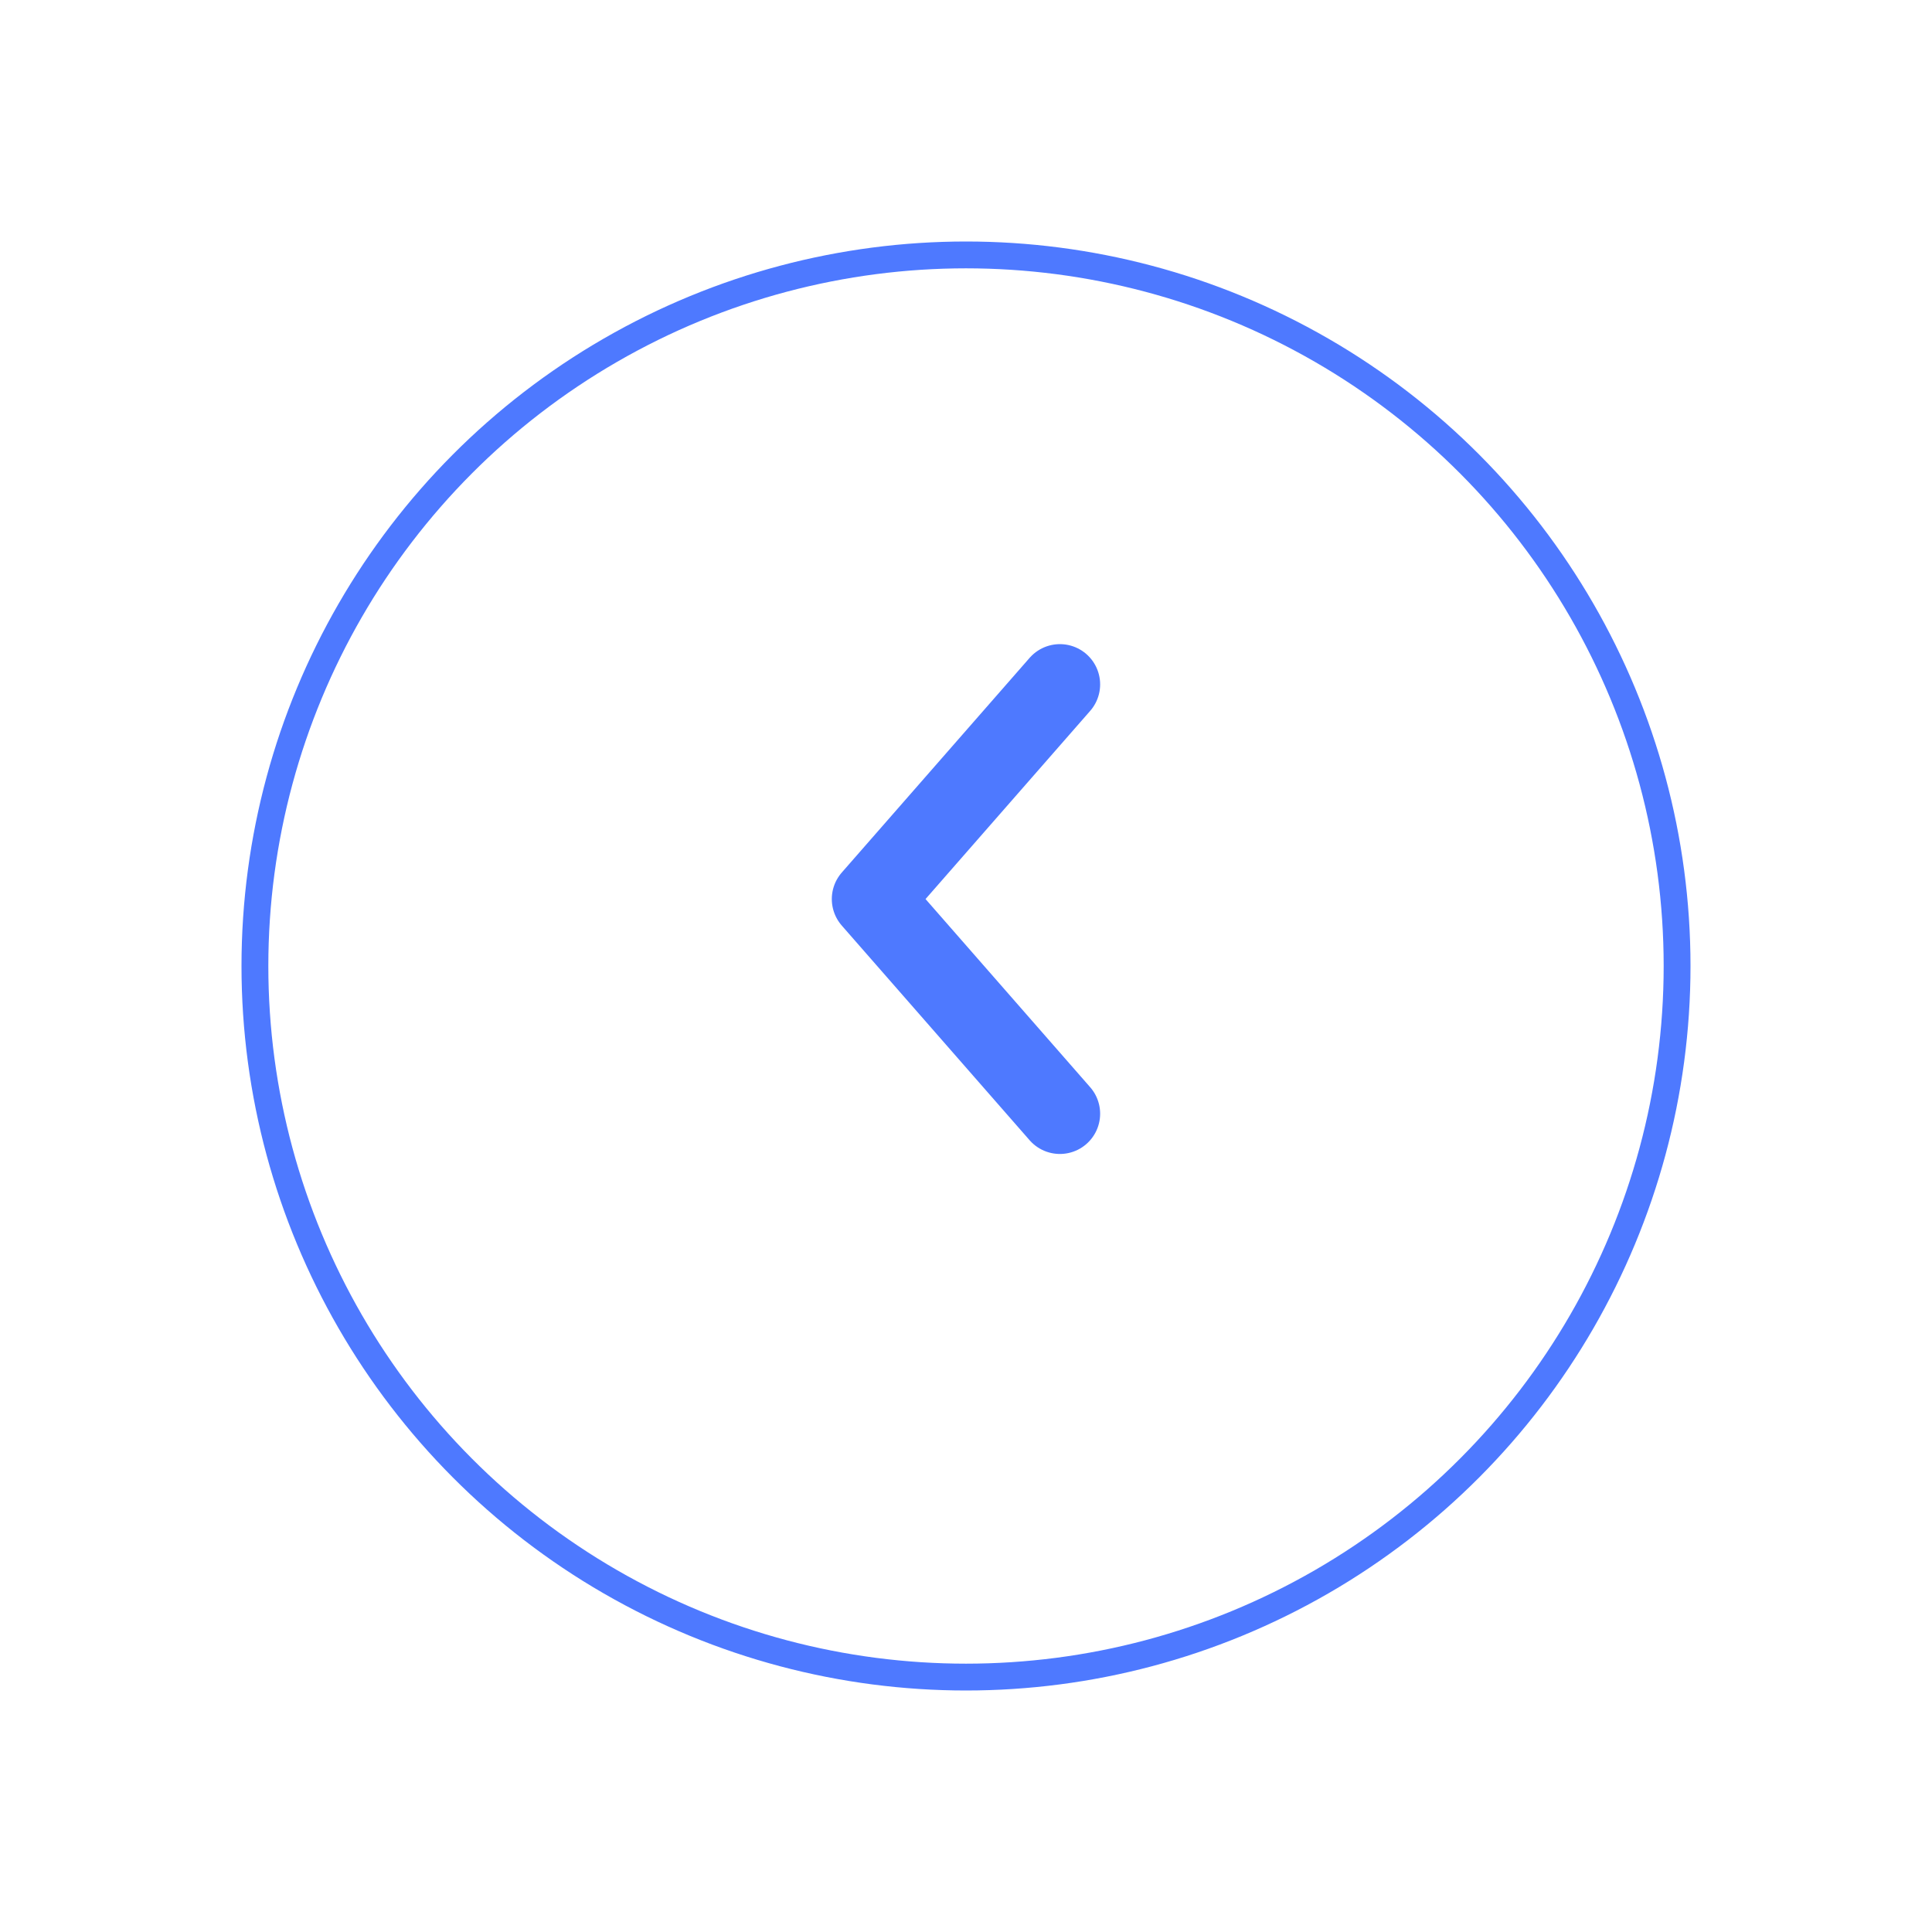 <svg xmlns="http://www.w3.org/2000/svg" width="72" height="72" viewBox="0 0 72 72">
    <defs>
        <style>
            .cls-1{fill:#fff}.cls-1,.cls-2{stroke:#4e79ff}.cls-2,.cls-4{fill:none}.cls-2{stroke-linecap:round;stroke-linejoin:round;stroke-width:3px}.cls-3{stroke:none}.cls-5{filter:url(#타원_85)}
        </style>
        <filter id="타원_85" width="72" height="72" x="0" y="0" filterUnits="userSpaceOnUse">
            <feOffset dy="3"/>
            <feGaussianBlur result="blur" stdDeviation="3"/>
            <feFlood flood-opacity=".161"/>
            <feComposite in2="blur" operator="in"/>
            <feComposite in="SourceGraphic"/>
        </filter>
    </defs>
    <g id="btn_info_left_hover" transform="translate(9 6)">
        <g class="cls-5" transform="translate(-9 -6)">
            <g id="타원_85-2" class="cls-1" data-name="타원 85" transform="translate(9 6)">
                <circle cx="27" cy="27" r="27" class="cls-3"/>
                <circle cx="27" cy="27" r="26.5" class="cls-4"/>
            </g>
        </g>
        <path id="패스_3519" d="M-4530.735 13588.5l-7 8 7 8" class="cls-2" data-name="패스 3519" transform="translate(4561.234 -13568.995)"/>
    </g>
</svg>
